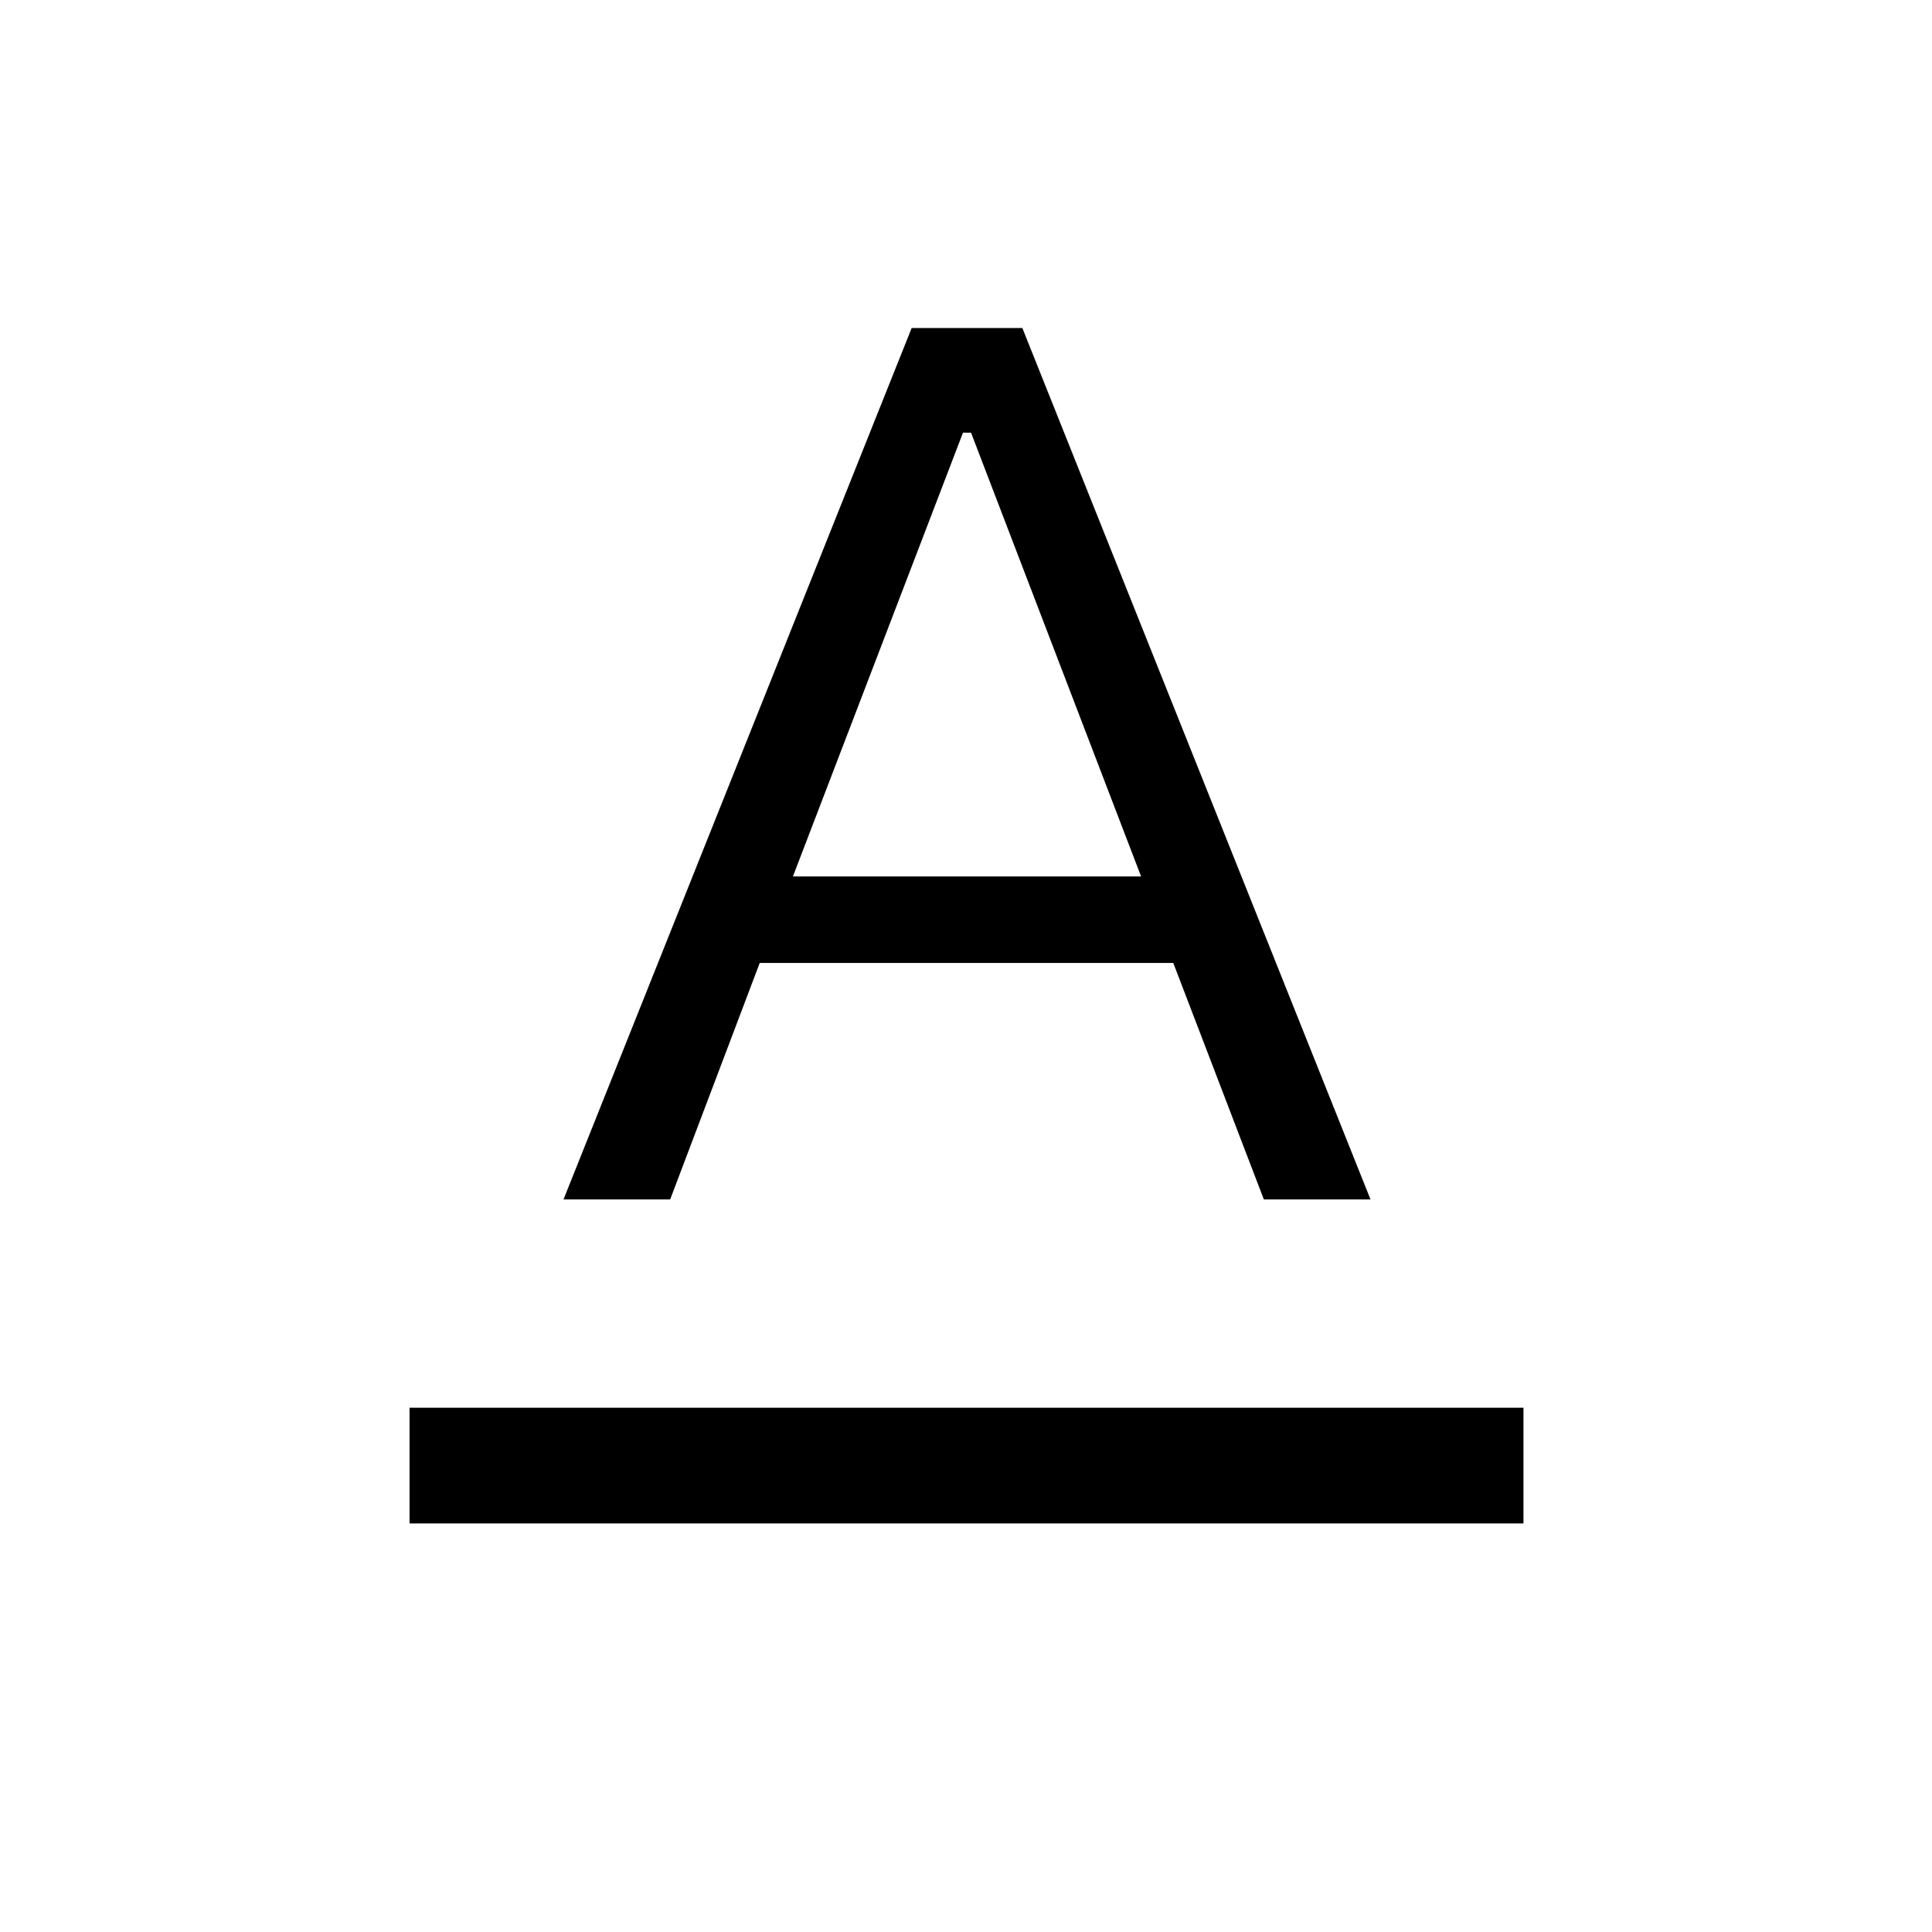 <svg xmlns="http://www.w3.org/2000/svg" height="48" viewBox="0 -960 960 960" width="48"><path d="M203.5-203v-57.5H757v57.5H203.5ZM280-364l173-433h55l173 433h-53l-45-117.5H377.5L333-364h-53Zm114-160.5h173L482.5-745h-4L394-524.5Z"/></svg>